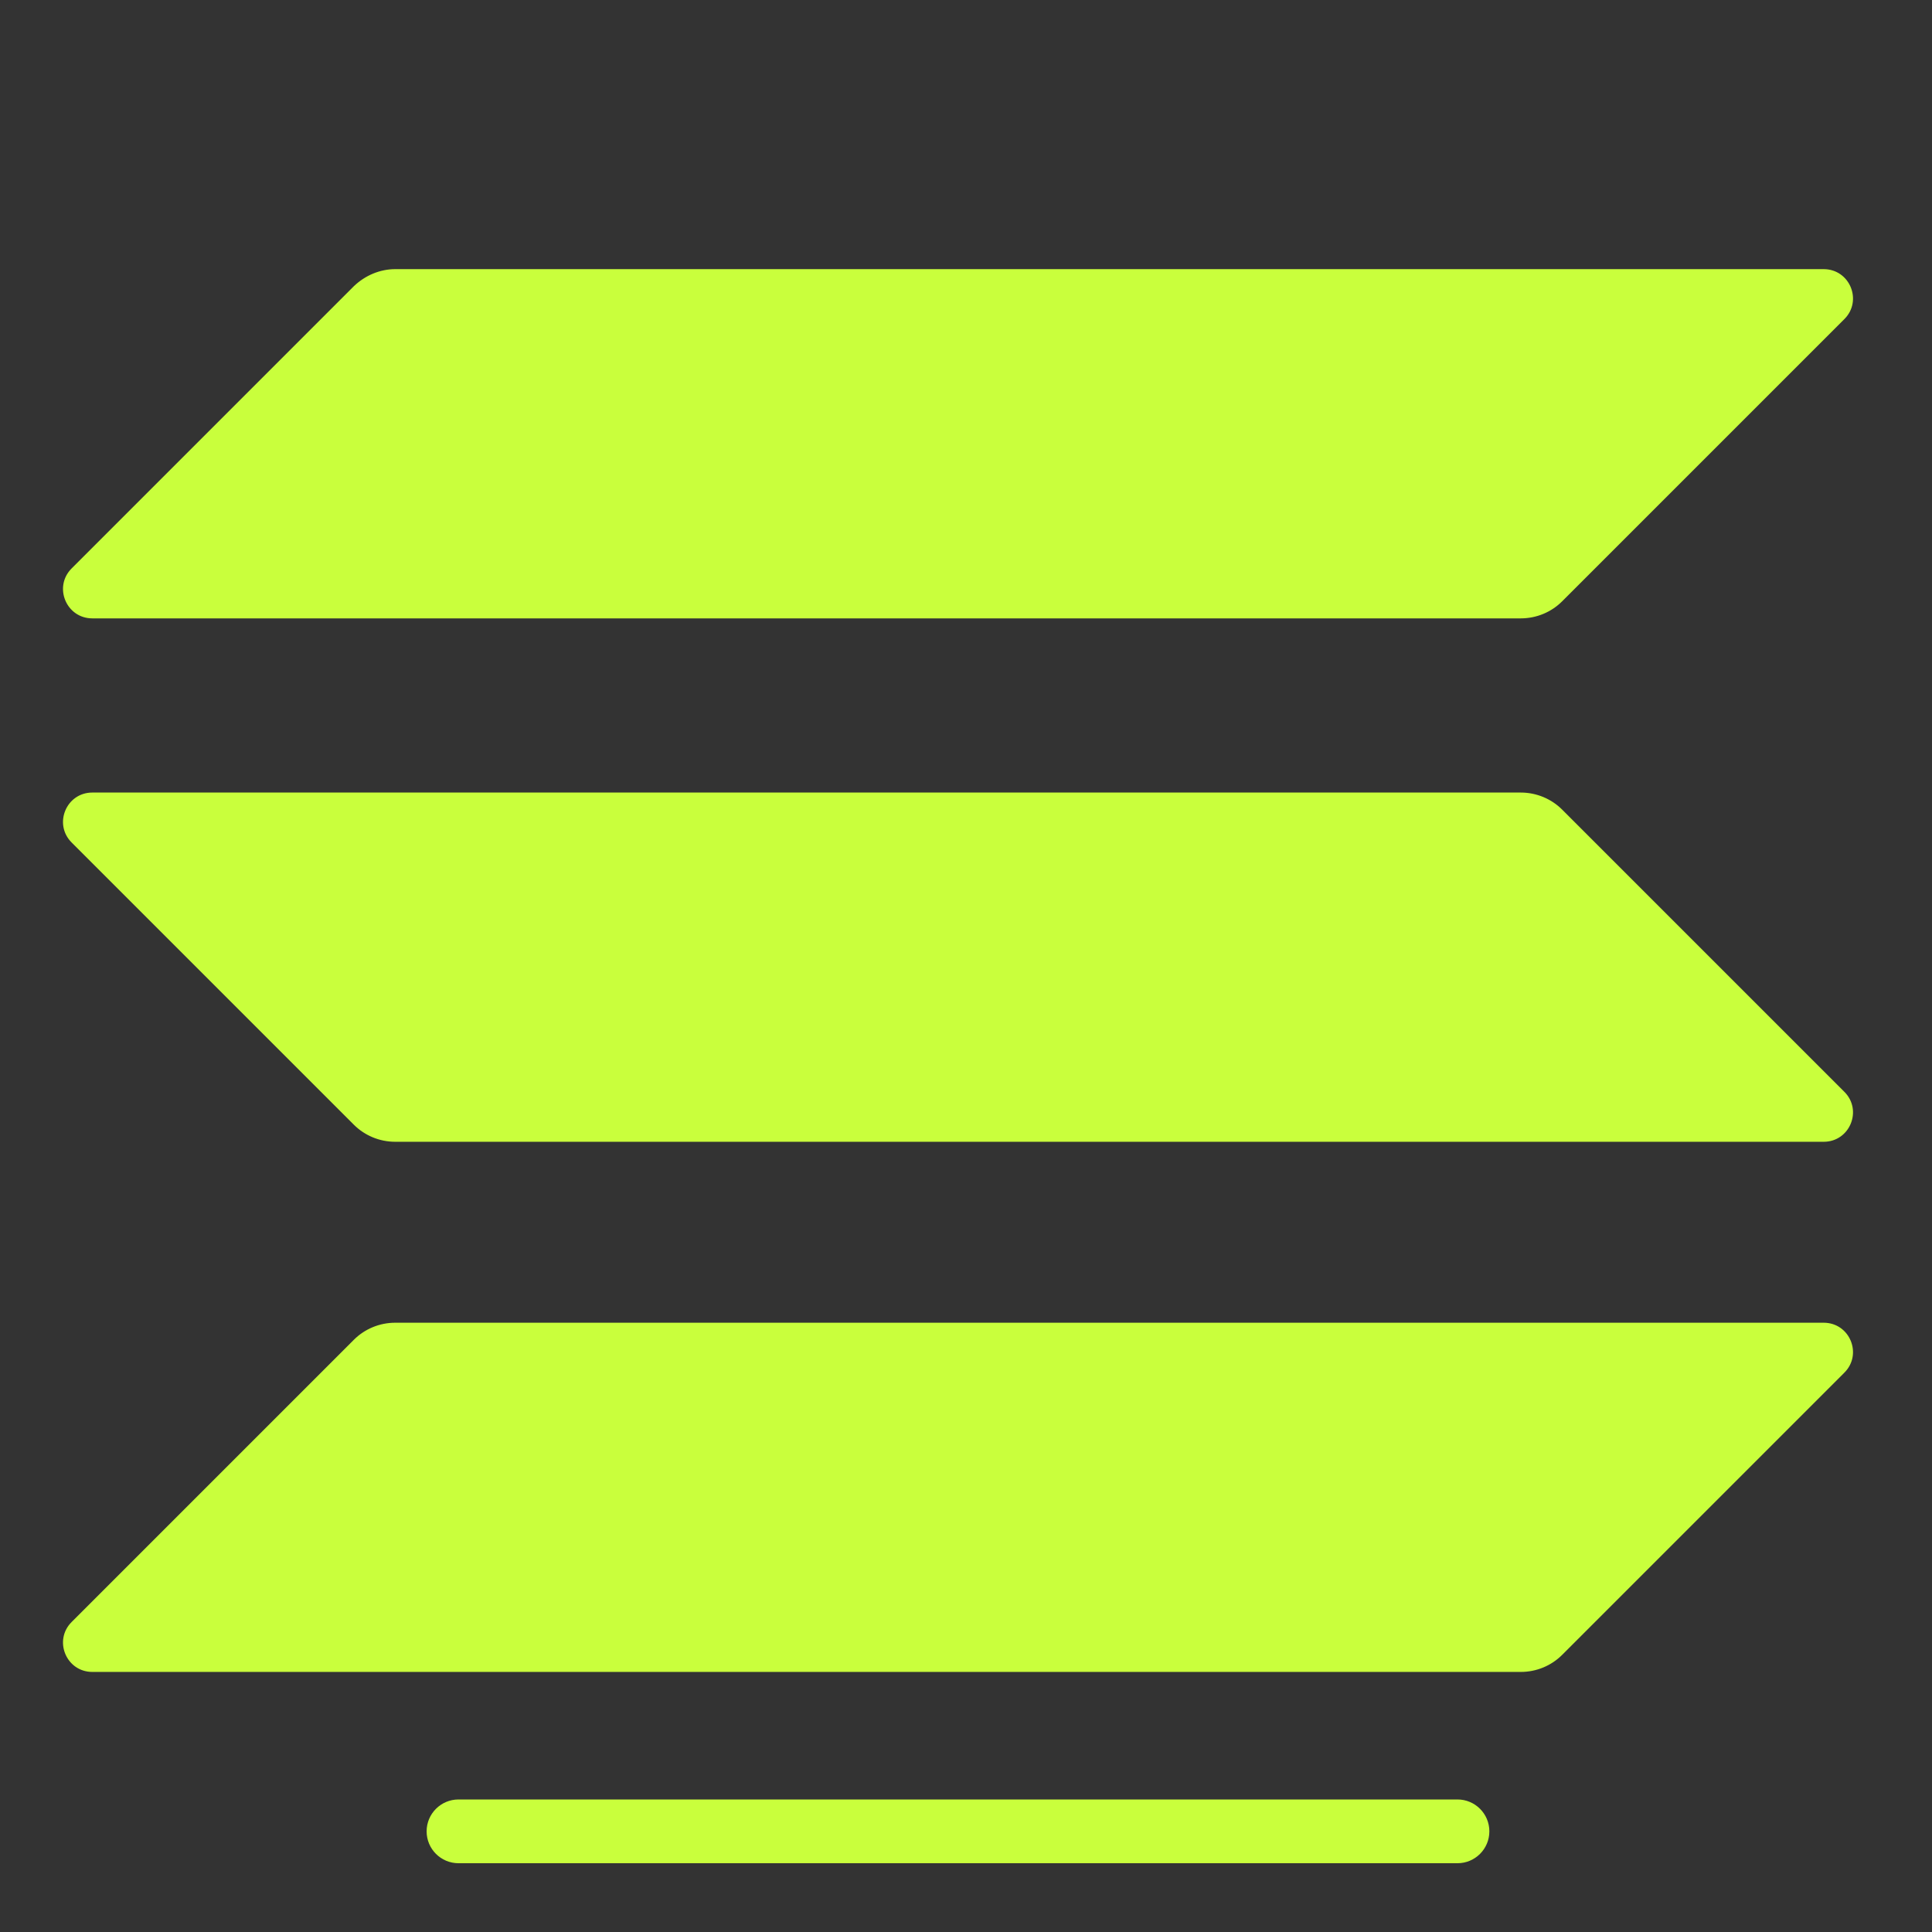 <svg width="72" height="72" viewBox="0 0 72 72" fill="none" xmlns="http://www.w3.org/2000/svg">
<rect x="0" y="0" width="72" height="72" fill="#333333" stroke="none"/>
<path d="M13.186 49.931C13.588 49.528 14.142 49.294 14.729 49.294H67.963C68.936 49.294 69.422 50.468 68.734 51.155L58.218 61.671C57.816 62.074 57.262 62.308 56.675 62.308H3.441C2.469 62.308 1.982 61.134 2.67 60.447L13.186 49.931Z" fill="#C9FF3C"/>
<path d="M13.185 10.668C13.605 10.265 14.158 10.03 14.729 10.03H67.963C68.936 10.03 69.422 11.204 68.734 11.892L58.218 22.408C57.816 22.811 57.262 23.045 56.675 23.045H3.441C2.469 23.045 1.982 21.871 2.67 21.183L13.185 10.668Z" fill="#C9FF3C"/>
<path d="M58.218 30.173C57.816 29.771 57.262 29.536 56.675 29.536H3.441C2.469 29.536 1.982 30.71 2.67 31.398L13.186 41.914C13.588 42.316 14.142 42.551 14.729 42.551H67.963C68.936 42.551 69.422 41.377 68.734 40.689L58.218 30.173Z" fill="#C9FF3C"/>
<path d="M54.316 69.437H17.088C16.431 69.437 15.899 68.905 15.899 68.249C15.899 67.593 16.431 67.061 17.088 67.061H54.316C54.972 67.061 55.504 67.593 55.504 68.249C55.504 68.905 54.972 69.437 54.316 69.437Z" fill="#C9FF3C"/>
</svg>
